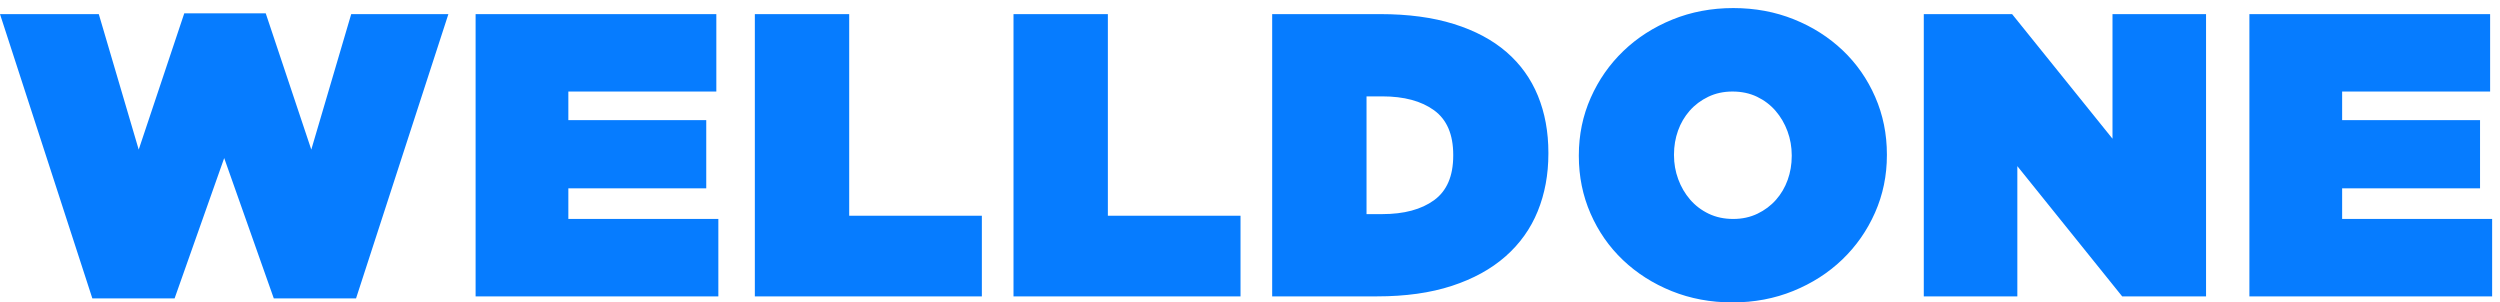 <?xml version="1.0" encoding="UTF-8"?>
<svg width="124px" height="15px" viewBox="0 0 124 15" version="1.1" xmlns="http://www.w3.org/2000/svg" xmlns:xlink="http://www.w3.org/1999/xlink">
    <!-- Generator: Sketch 51.3 (57544) - http://www.bohemiancoding.com/sketch -->
    <title>WELLDONE</title>
    <desc>Created with Sketch.</desc>
    <defs></defs>
    <g id="Design" stroke="none" stroke-width="1" fill="none" fill-rule="evenodd">
        <g id="signup" transform="translate(-928, -163)" fill="#067CFF">
            <path d="M928,163.7 L932.9,163.7 L934.88,170.42 L937.14,163.66 L941.18,163.66 L943.44,170.42 L945.42,163.7 L950.24,163.7 L945.66,177.8 L941.58,177.8 L939.12,170.84 L936.66,177.8 L932.58,177.8 L928,163.7 Z M951.59,163.7 L963.53,163.7 L963.53,167.54 L956.19,167.54 L956.19,168.96 L963.03,168.96 L963.03,172.34 L956.19,172.34 L956.19,173.86 L963.63,173.86 L963.63,177.7 L951.59,177.7 L951.59,163.7 Z M965.44,163.7 L970.12,163.7 L970.12,173.7 L976.7,173.7 L976.7,177.7 L965.44,177.7 L965.44,163.7 Z M978.27,163.7 L982.95,163.7 L982.95,173.7 L989.53,173.7 L989.53,177.7 L978.27,177.7 L978.27,163.7 Z M996.56,173.62 C997.64,173.62 998.497,173.39 999.13,172.93 C999.763,172.47 1000.08,171.733 1000.08,170.72 L1000.08,170.68 C1000.08,169.667 999.763,168.93 999.13,168.47 C998.497,168.01 997.64,167.78 996.56,167.78 L995.78,167.78 L995.78,173.62 L996.56,173.62 Z M991.1,163.7 L996.46,163.7 C997.847,163.7 999.063,163.863 1000.11,164.19 C1001.157,164.517 1002.027,164.98 1002.72,165.58 C1003.413,166.18 1003.933,166.903 1004.28,167.75 C1004.627,168.597 1004.8,169.54 1004.8,170.58 L1004.8,170.62 C1004.8,171.66 1004.623,172.613 1004.27,173.48 C1003.917,174.347 1003.383,175.093 1002.67,175.72 C1001.957,176.347 1001.07,176.833 1000.01,177.18 C998.95,177.527 997.713,177.7 996.3,177.7 L991.1,177.7 L991.1,163.7 Z M1013.97,173.86 C1014.41,173.86 1014.81,173.773 1015.17,173.6 C1015.53,173.427 1015.837,173.197 1016.09,172.91 C1016.343,172.623 1016.537,172.293 1016.67,171.92 C1016.803,171.547 1016.87,171.153 1016.87,170.74 L1016.87,170.7 C1016.87,170.287 1016.8,169.89 1016.66,169.51 C1016.52,169.13 1016.323,168.793 1016.07,168.5 C1015.817,168.207 1015.51,167.973 1015.15,167.8 C1014.79,167.627 1014.383,167.54 1013.93,167.54 C1013.49,167.54 1013.09,167.627 1012.73,167.8 C1012.37,167.973 1012.063,168.203 1011.81,168.49 C1011.557,168.777 1011.363,169.107 1011.23,169.48 C1011.097,169.853 1011.03,170.247 1011.03,170.66 L1011.03,170.7 C1011.03,171.113 1011.1,171.51 1011.24,171.89 C1011.38,172.27 1011.577,172.607 1011.83,172.9 C1012.083,173.193 1012.39,173.427 1012.75,173.6 C1013.11,173.773 1013.517,173.86 1013.97,173.86 Z M1013.93,178 C1012.85,178 1011.847,177.813 1010.92,177.44 C1009.993,177.067 1009.187,176.553 1008.5,175.9 C1007.813,175.247 1007.277,174.477 1006.89,173.59 C1006.503,172.703 1006.31,171.753 1006.31,170.74 L1006.31,170.7 C1006.31,169.687 1006.507,168.737 1006.9,167.85 C1007.293,166.963 1007.833,166.19 1008.52,165.53 C1009.207,164.87 1010.017,164.35 1010.95,163.97 C1011.883,163.59 1012.89,163.4 1013.97,163.4 C1015.05,163.4 1016.053,163.587 1016.98,163.96 C1017.907,164.333 1018.713,164.847 1019.4,165.5 C1020.087,166.153 1020.623,166.923 1021.01,167.81 C1021.397,168.697 1021.59,169.647 1021.59,170.66 L1021.59,170.7 C1021.59,171.713 1021.393,172.663 1021,173.55 C1020.607,174.437 1020.067,175.21 1019.38,175.87 C1018.693,176.53 1017.883,177.05 1016.95,177.43 C1016.017,177.81 1015.01,178 1013.93,178 Z M1023.42,163.7 L1027.8,163.7 L1032.78,169.88 L1032.78,163.7 L1037.42,163.7 L1037.42,177.7 L1033.26,177.7 L1028.06,171.24 L1028.06,177.7 L1023.42,177.7 L1023.42,163.7 Z M1039.57,163.7 L1051.51,163.7 L1051.51,167.54 L1044.17,167.54 L1044.17,168.96 L1051.01,168.96 L1051.01,172.34 L1044.17,172.34 L1044.17,173.86 L1051.61,173.86 L1051.61,177.7 L1039.57,177.7 L1039.57,163.7 Z" id="WELLDONE"></path>
        </g>
    </g>
</svg>